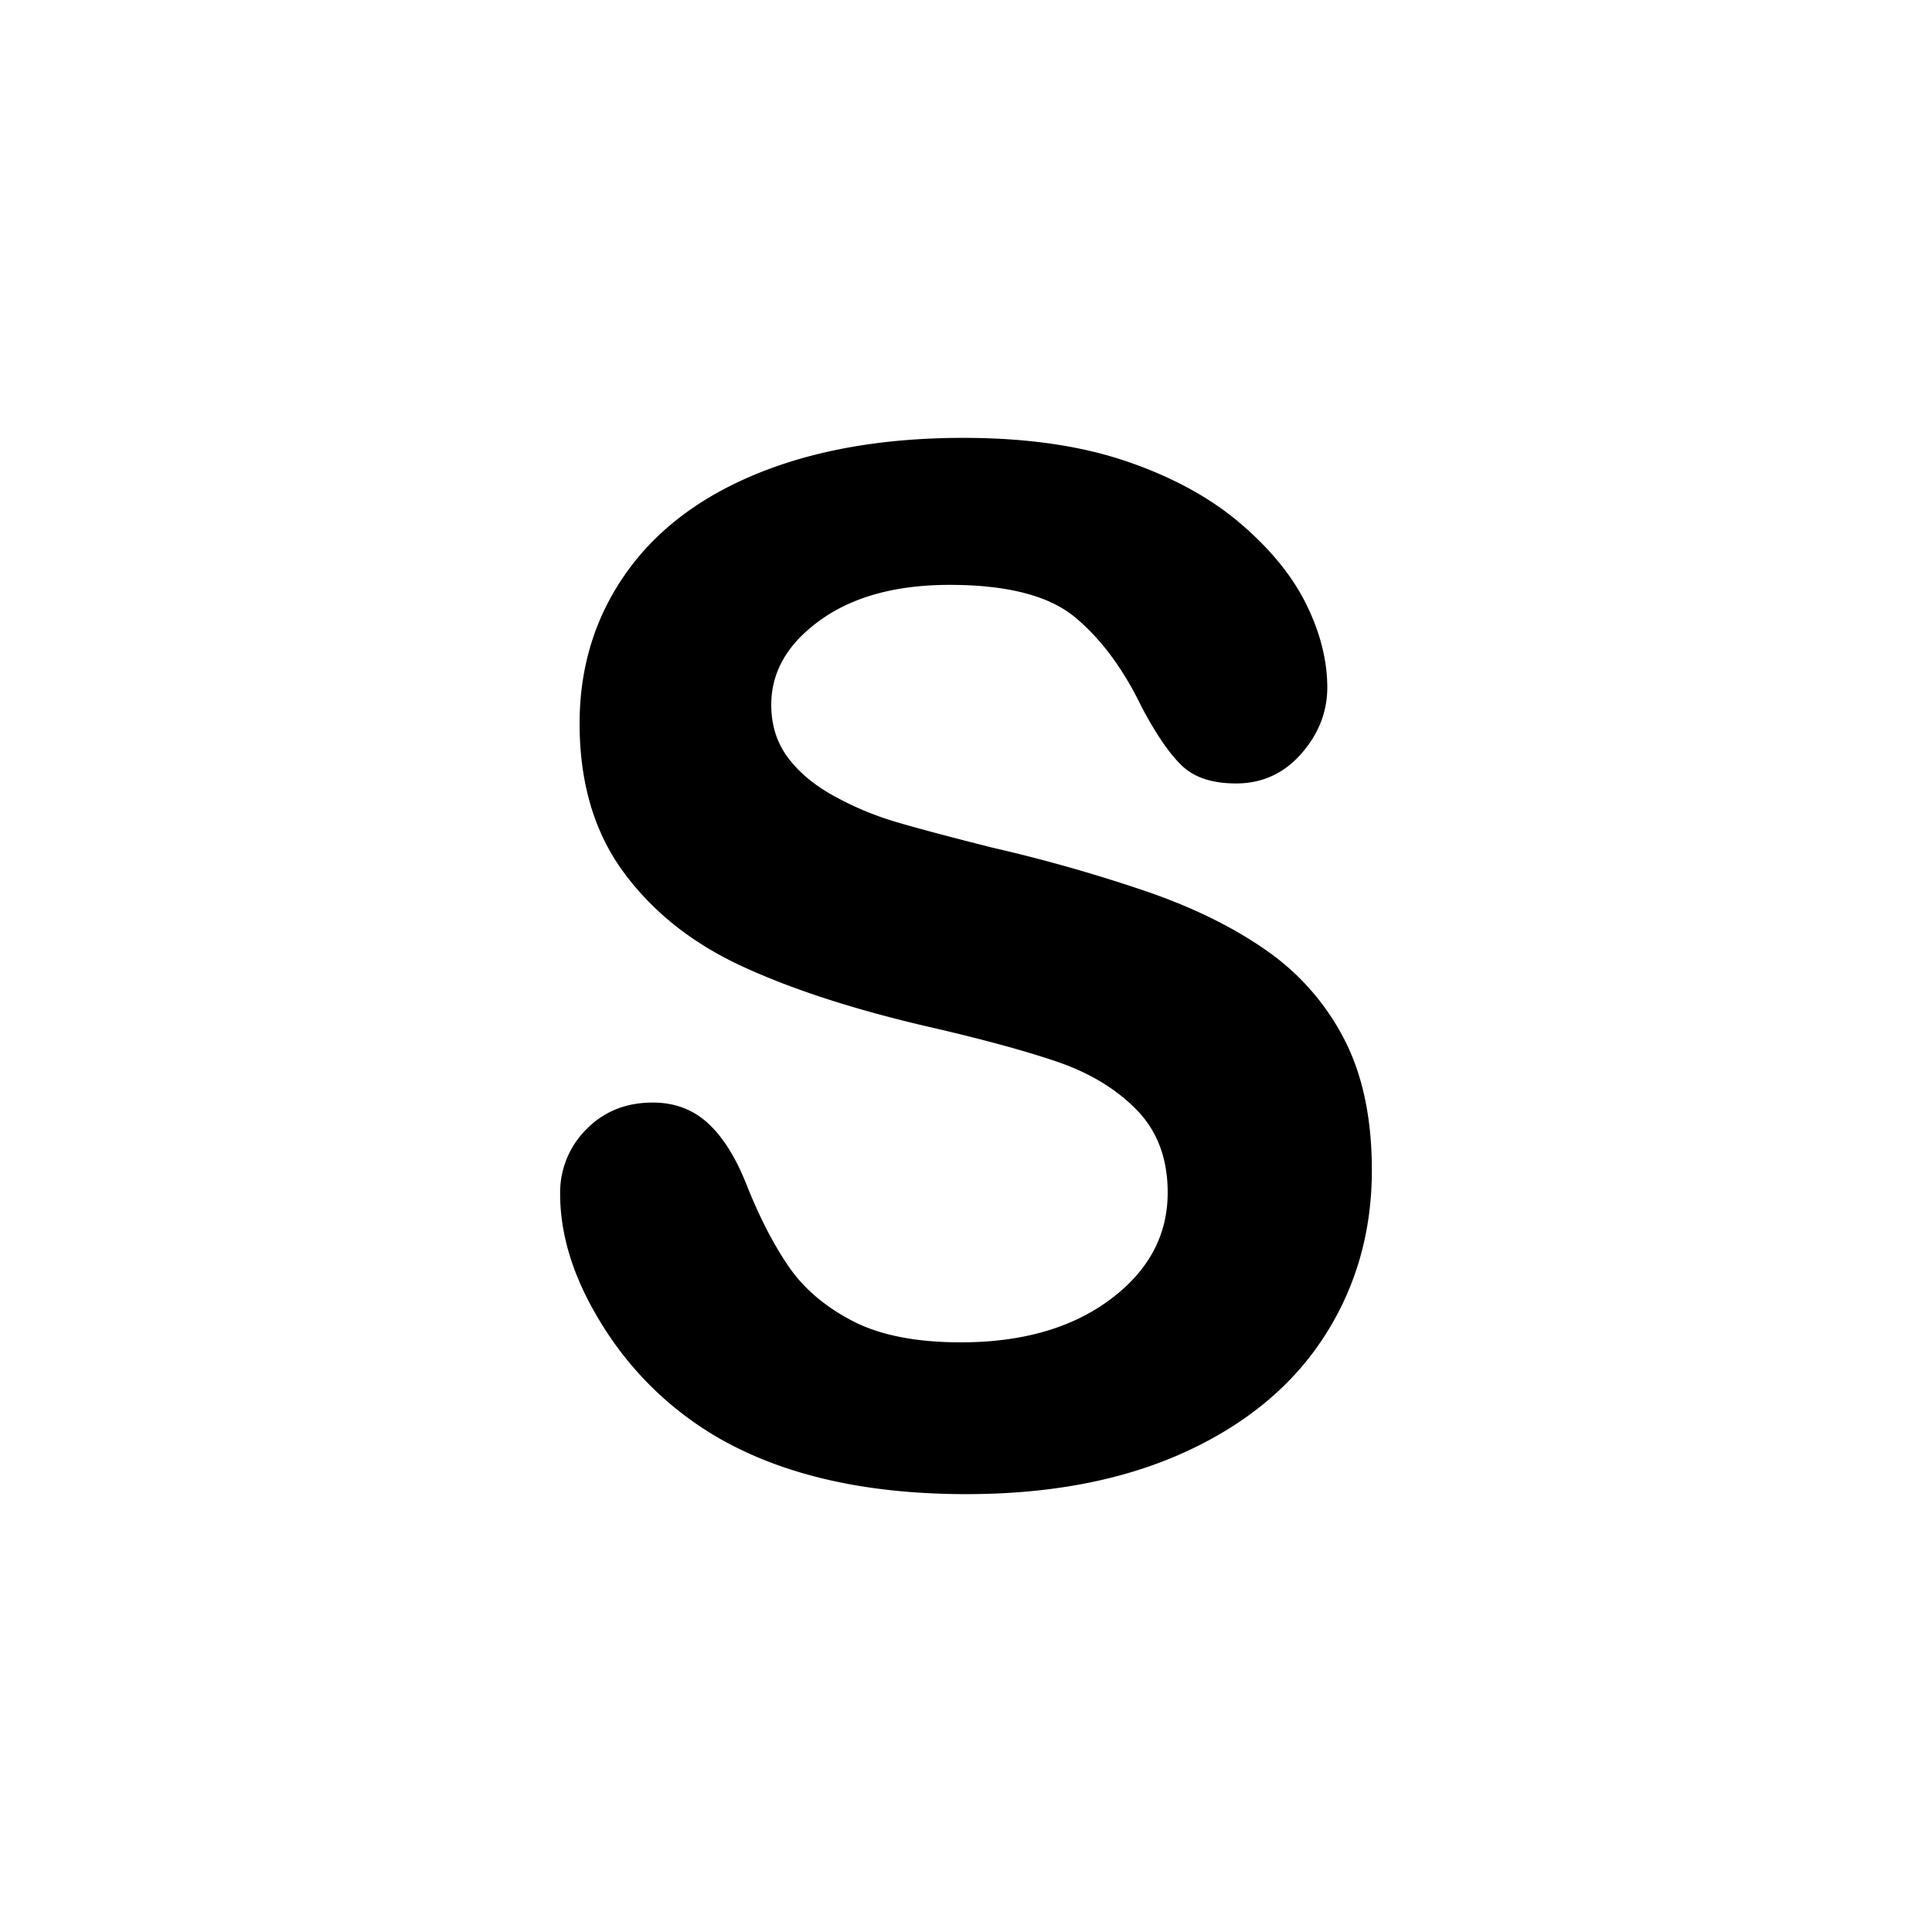 <svg id="Layer_1" data-name="Layer 1" xmlns="http://www.w3.org/2000/svg" viewBox="0 0 1000 1000"><path d="M710.07,605.67q0,48-24.7,86.19t-72.31,59.86q-47.61,21.64-112.88,21.64-78.26,0-129.11-29.57a171.94,171.94,0,0,1-58.6-56.8q-22.55-35.52-22.54-69.06a46.12,46.12,0,0,1,13.52-33.36Q317,570.7,337.89,570.68q17,0,28.68,10.82t20,32.1q10.1,25.24,21.82,42.19t33,28q21.27,11,55.9,11,47.59,0,77.35-22.18t29.75-55.35q0-26.33-16-42.74t-41.48-25.06q-25.43-8.65-68-18.4-57-13.34-95.39-31.19t-60.94-48.69Q300,420.3,300,374.5q0-43.63,23.8-77.54t68.88-52.11q45.07-18.21,106-18.21,48.68,0,84.21,12.08t59,32.1q23.45,20,34.26,42T687,355.75q0,19.11-13.52,34.44t-33.72,15.32q-18.4,0-28-9.19T591.06,366.2q-14.43-29.93-34.62-46.7t-64.91-16.77q-41.49,0-66.9,18.21T399.2,364.76q0,15.87,8.66,27.41T431.66,412a160.07,160.07,0,0,0,30.65,13q15.51,4.69,51.21,13.7a807.8,807.8,0,0,1,81,23.08q36.24,12.63,61.66,30.66a126.05,126.05,0,0,1,39.67,45.62Q710.07,565.64,710.07,605.67Z"/></svg>